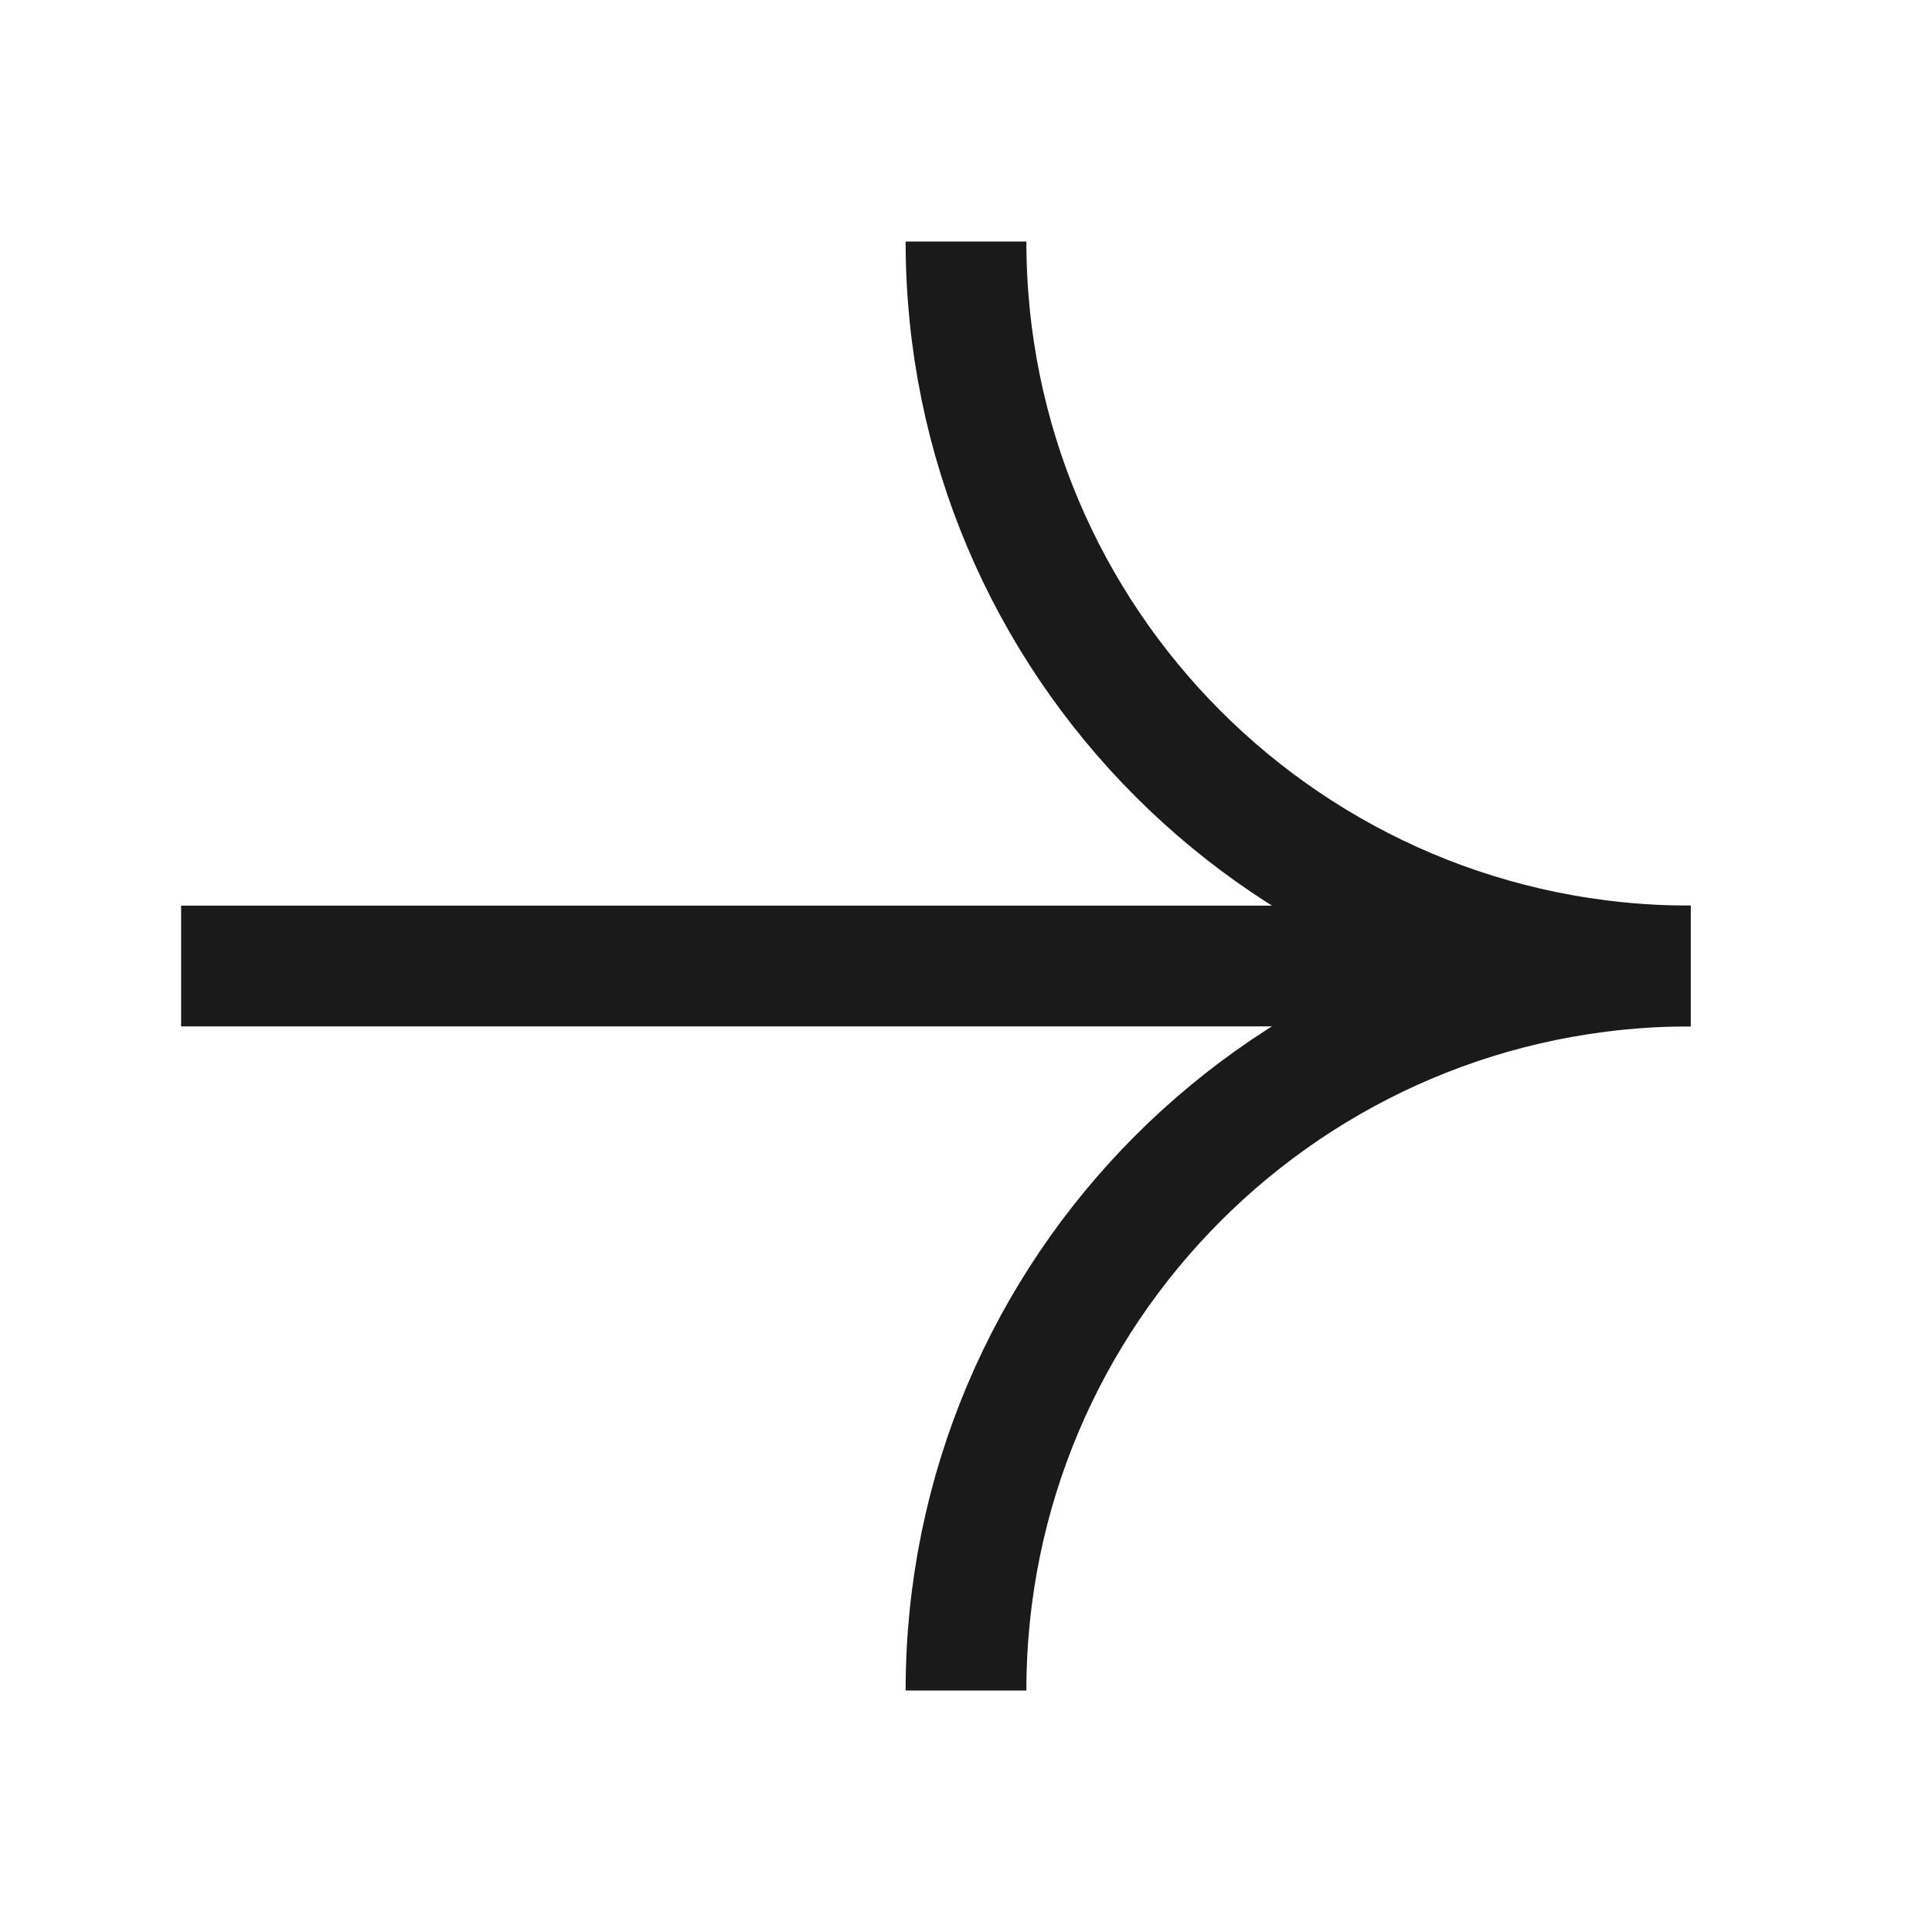 <svg width="32" height="32" viewBox="0 0 32 32" fill="none" xmlns="http://www.w3.org/2000/svg">
<path d="M4 16L27 16" stroke="#1A1A1A" stroke-width="2" stroke-linecap="square"/>
<path d="M28 16C21.37 16 16 10.63 16 4" stroke="#1A1A1A" stroke-width="2" stroke-miterlimit="10"/>
<path d="M16 28C16 21.37 21.37 16 28 16" stroke="#1A1A1A" stroke-width="2" stroke-miterlimit="10"/>
</svg>
